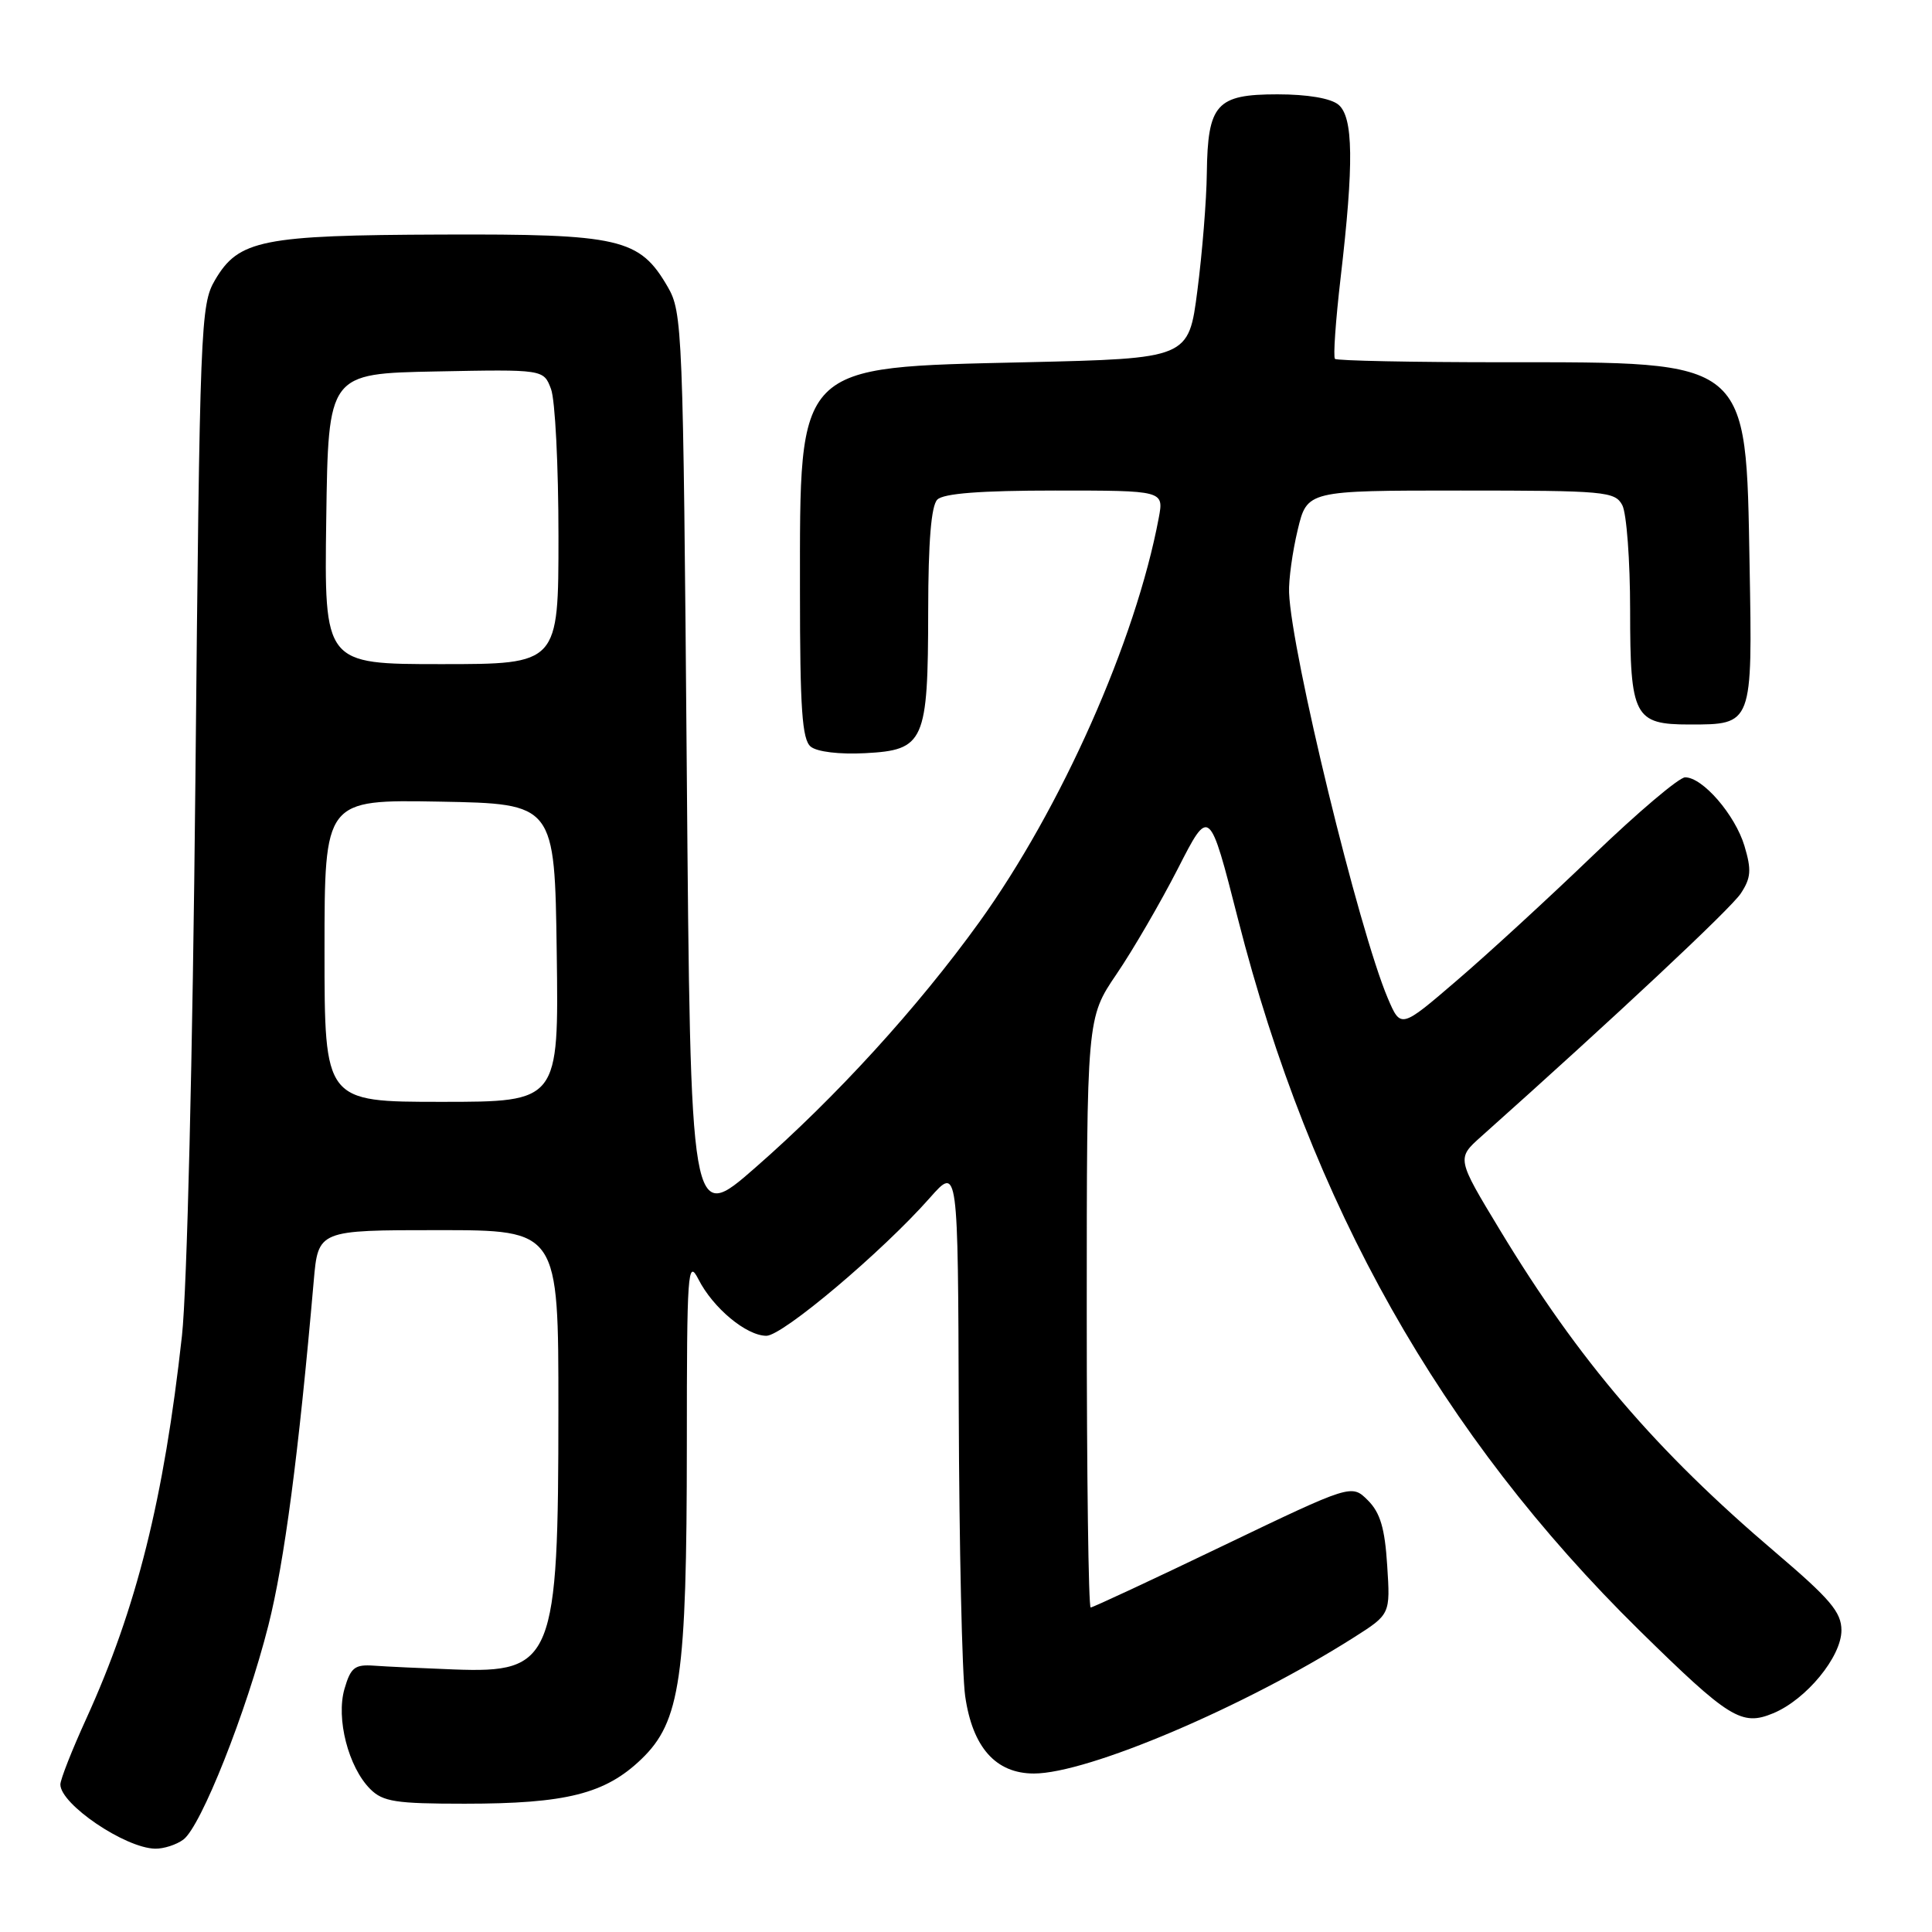 <?xml version="1.0" encoding="UTF-8" standalone="no"?>
<!DOCTYPE svg PUBLIC "-//W3C//DTD SVG 1.1//EN" "http://www.w3.org/Graphics/SVG/1.1/DTD/svg11.dtd" >
<svg xmlns="http://www.w3.org/2000/svg" xmlns:xlink="http://www.w3.org/1999/xlink" version="1.1" viewBox="0 0 256 256">
 <g >
 <path fill="currentColor"
d=" M 24.30 243.75 C 26.63 242.02 32.64 226.89 35.56 215.38 C 37.68 206.99 39.56 192.77 41.57 169.75 C 42.16 163.00 42.16 163.00 58.08 163.00 C 74.00 163.00 74.00 163.00 73.99 186.75 C 73.99 220.04 73.32 221.71 60.14 221.21 C 55.94 221.05 51.17 220.83 49.55 220.71 C 47.01 220.53 46.47 220.95 45.65 223.77 C 44.50 227.71 46.16 234.16 49.06 237.06 C 50.74 238.74 52.44 239.00 61.56 239.00 C 75.02 239.00 80.19 237.70 84.98 233.10 C 90.16 228.13 91.00 222.35 91.01 191.42 C 91.01 168.45 91.13 166.74 92.54 169.50 C 94.47 173.31 98.89 176.99 101.55 177.00 C 103.70 177.00 116.91 165.86 123.22 158.71 C 126.94 154.50 126.94 154.50 127.04 187.00 C 127.10 204.88 127.48 221.86 127.89 224.74 C 128.86 231.53 131.94 235.00 137.00 235.00 C 144.13 235.00 164.86 226.19 179.36 216.99 C 184.23 213.90 184.23 213.90 183.81 207.43 C 183.50 202.50 182.89 200.44 181.25 198.80 C 179.09 196.65 179.09 196.65 162.06 204.82 C 152.70 209.32 144.80 213.00 144.52 213.00 C 144.23 213.00 144.00 195.43 144.00 173.95 C 144.00 134.89 144.00 134.89 147.95 129.07 C 150.13 125.87 153.78 119.58 156.08 115.09 C 160.25 106.92 160.25 106.92 164.04 121.78 C 173.71 159.70 190.88 190.12 217.21 216.02 C 229.14 227.74 230.77 228.75 234.95 227.02 C 239.33 225.21 244.00 219.53 244.00 216.03 C 244.00 213.62 242.52 211.88 235.25 205.69 C 219.40 192.20 209.23 180.31 198.77 163.02 C 193.01 153.50 193.01 153.50 196.26 150.60 C 214.03 134.74 229.34 120.40 230.67 118.38 C 232.02 116.32 232.10 115.27 231.15 112.09 C 229.91 107.97 225.62 103.00 223.29 103.00 C 222.49 103.00 217.04 107.62 211.17 113.26 C 205.30 118.91 197.15 126.40 193.05 129.91 C 185.61 136.30 185.61 136.30 183.89 132.27 C 180.04 123.20 171.11 86.50 170.81 78.53 C 170.74 76.84 171.26 73.10 171.95 70.22 C 173.20 65.00 173.20 65.00 193.56 65.00 C 212.68 65.00 213.99 65.12 214.96 66.93 C 215.53 68.00 216.00 74.27 216.00 80.86 C 216.00 94.96 216.54 96.00 223.88 96.00 C 232.24 96.00 232.21 96.07 231.83 74.91 C 231.34 47.47 231.98 48.00 199.20 48.00 C 187.17 48.00 177.13 47.80 176.89 47.55 C 176.64 47.31 176.98 42.47 177.64 36.80 C 179.41 21.64 179.33 15.52 177.35 13.87 C 176.32 13.02 173.24 12.50 169.27 12.50 C 161.18 12.50 160.03 13.78 159.91 22.94 C 159.87 26.55 159.30 33.55 158.66 38.50 C 157.50 47.50 157.50 47.50 135.95 48.00 C 105.28 48.71 106.00 47.98 106.00 78.35 C 106.00 93.86 106.28 97.99 107.42 98.93 C 108.25 99.62 111.22 99.98 114.64 99.80 C 122.49 99.39 122.97 98.33 122.99 80.95 C 123.00 71.76 123.39 67.01 124.20 66.20 C 125.02 65.38 129.94 65.00 139.81 65.00 C 154.22 65.00 154.22 65.00 153.54 68.63 C 150.49 84.89 140.63 107.09 129.75 122.20 C 121.59 133.52 110.78 145.37 100.08 154.72 C 91.50 162.23 91.50 162.23 91.00 101.86 C 90.52 43.46 90.43 41.39 88.47 38.00 C 84.74 31.58 82.19 30.99 58.50 31.08 C 34.72 31.16 31.62 31.78 28.50 37.09 C 26.57 40.37 26.48 42.84 25.89 103.50 C 25.53 140.05 24.78 170.91 24.11 177.00 C 21.72 198.61 18.11 213.08 11.42 227.76 C 9.54 231.88 8.00 235.79 8.00 236.45 C 8.00 239.07 16.57 244.88 20.56 244.96 C 21.69 244.98 23.38 244.44 24.30 243.75 Z  M 43.00 125.97 C 43.00 105.95 43.00 105.95 58.25 106.22 C 73.50 106.50 73.50 106.50 73.77 126.25 C 74.04 146.00 74.04 146.00 58.52 146.00 C 43.00 146.00 43.00 146.00 43.00 125.97 Z  M 43.23 68.75 C 43.50 49.50 43.50 49.50 57.76 49.22 C 72.03 48.94 72.03 48.94 73.01 51.54 C 73.56 52.96 74.00 61.75 74.00 71.07 C 74.00 88.00 74.00 88.00 58.48 88.00 C 42.96 88.00 42.96 88.00 43.23 68.75 Z "/>
</g>
</svg>